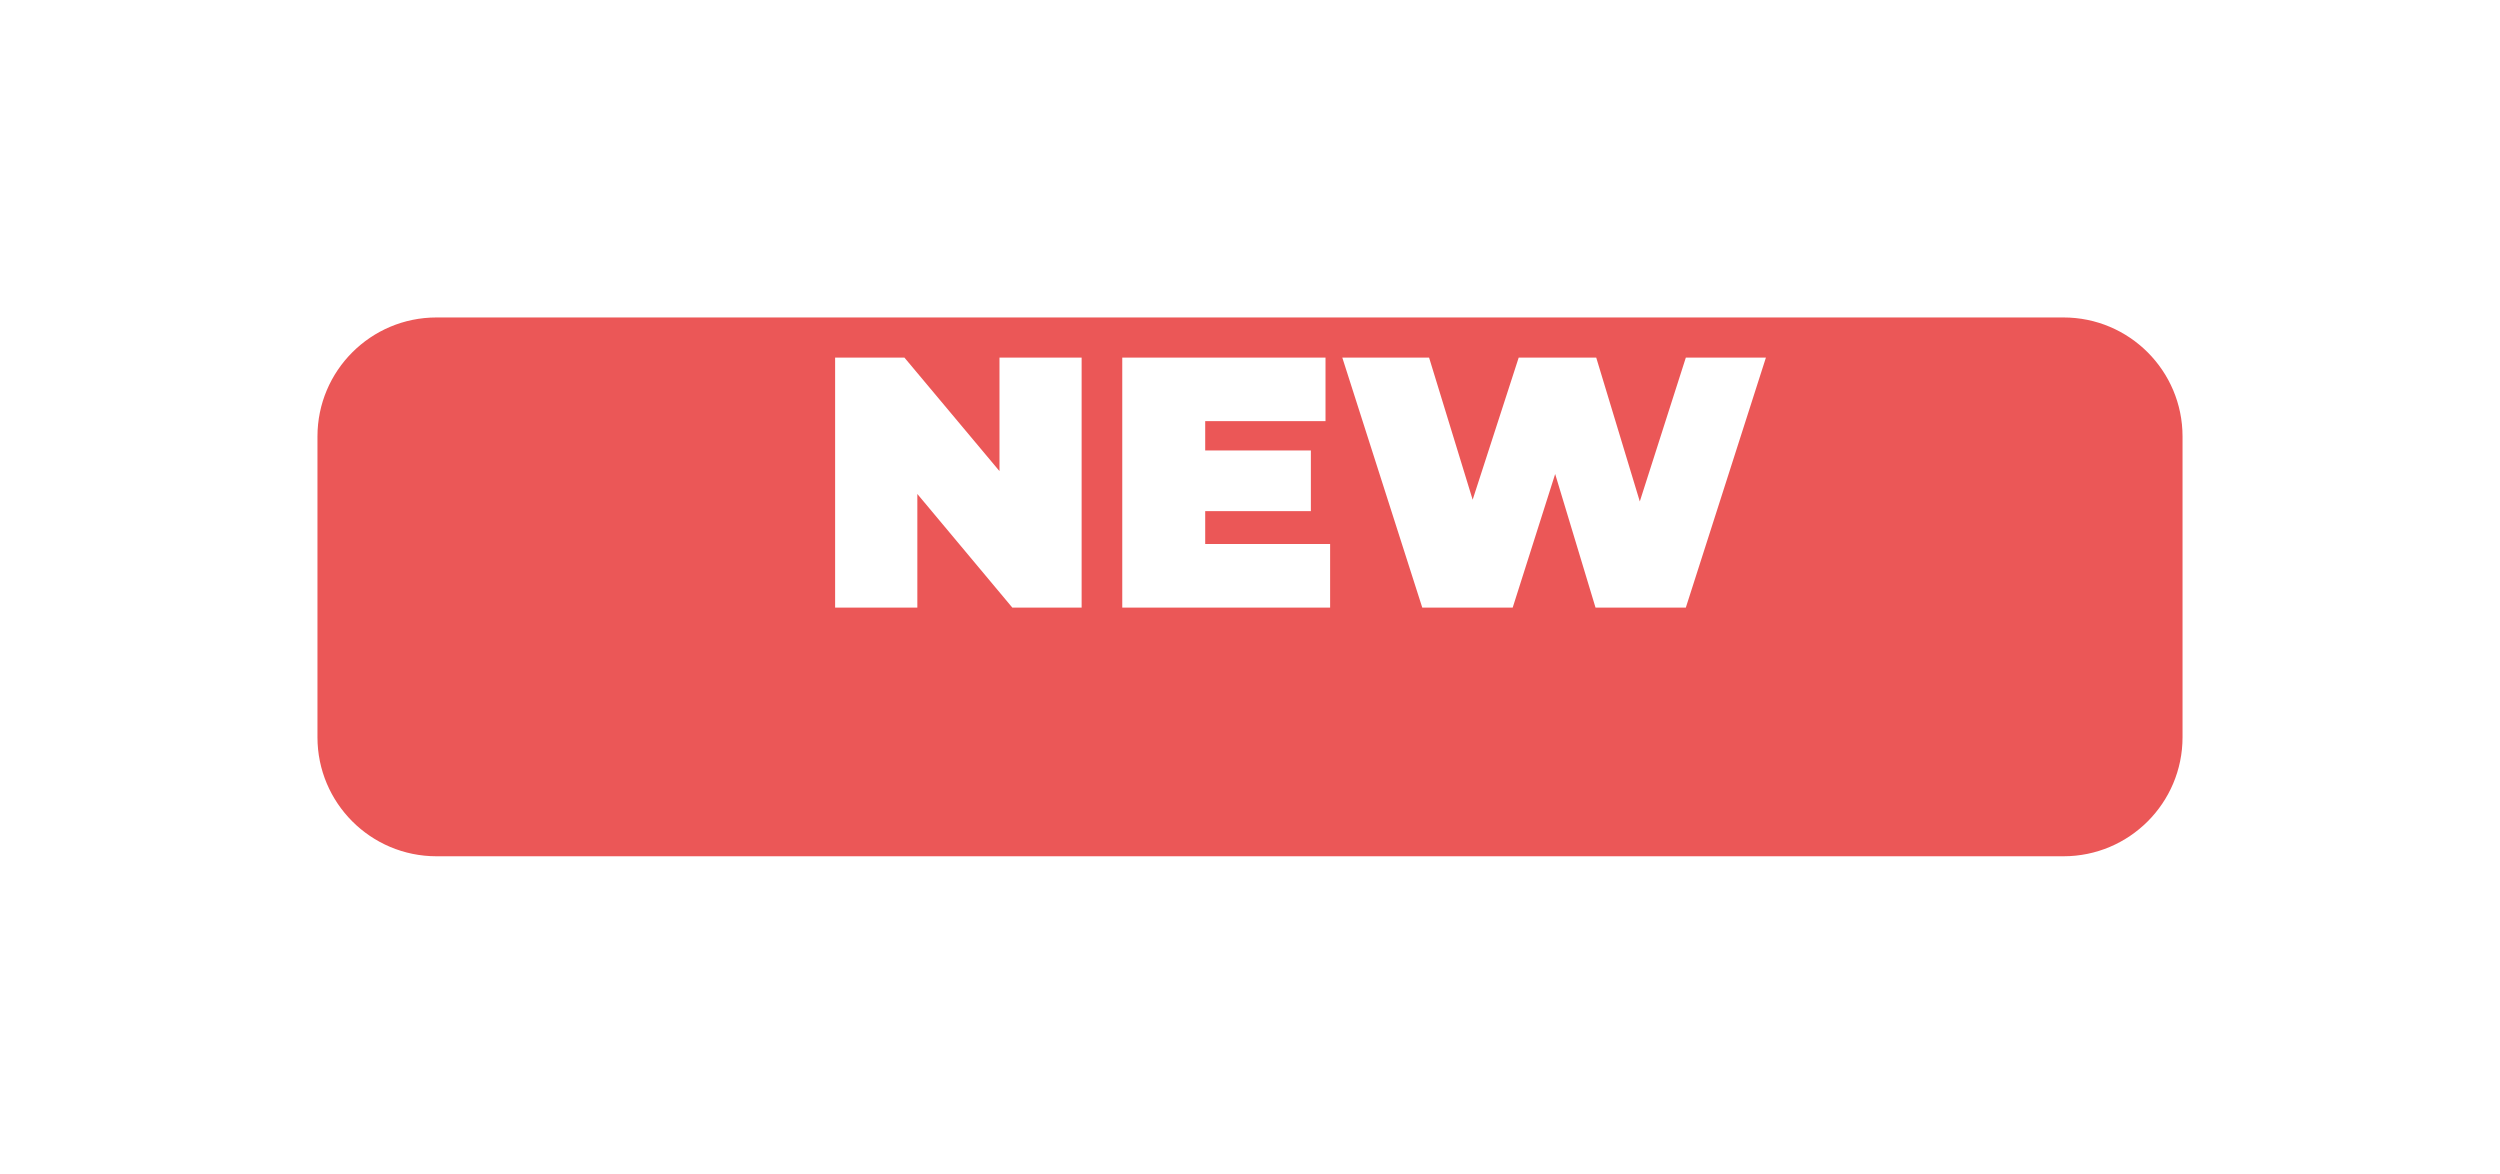 <svg width="63" height="29.578" viewBox="0 0 63 29.578" fill="none" xmlns="http://www.w3.org/2000/svg" xmlns:xlink="http://www.w3.org/1999/xlink">
	<desc>
			Created with Pixso.
	</desc>
	<defs>
		<filter id="filter_7650_3370_dd" x="0" y="0" width="63" height="29.578" filterUnits="userSpaceOnUse" color-interpolation-filters="sRGB">
			<feFlood flood-opacity="0" result="BackgroundImageFix"/>
			<feColorMatrix in="SourceAlpha" type="matrix" values="0 0 0 0 0 0 0 0 0 0 0 0 0 0 0 0 0 0 127 0" result="hardAlpha"/>
			<feOffset dx="0" dy="3"/>
			<feGaussianBlur stdDeviation="2.667"/>
			<feComposite in2="hardAlpha" operator="out" k2="-1" k3="1"/>
			<feColorMatrix type="matrix" values="0 0 0 0 0.882 0 0 0 0 0.416 0 0 0 0 0 0 0 0 0.19 0"/>
			<feBlend mode="normal" in2="BackgroundImageFix" result="effect_dropShadow_1"/>
			<feBlend mode="normal" in="SourceGraphic" in2="effect_dropShadow_1" result="shape"/>
		</filter>
	</defs>
	<g filter="url(#filter_7650_3370_dd)">
		<path id="Rectangle 29" d="M11 5L52 5C53.657 5 55 6.343 55 8L55 15.578C55 17.235 53.657 18.578 52 18.578L11 18.578C9.343 18.578 8 17.235 8 15.578L8 8C8 6.343 9.343 5 11 5Z" fill="#EB5757" fill-opacity="1" fill-rule="nonzero"/>
	</g>
	<path id="New" d="M27.257 9.012L27.257 15.311L25.51 15.311L23.117 12.448L23.117 15.311L21.045 15.311L21.045 9.012L22.792 9.012L25.187 11.872L25.187 9.012L27.257 9.012ZM33.519 13.709L33.519 15.311L28.281 15.311L28.281 9.012L33.403 9.012L33.403 10.613L30.371 10.613L30.371 11.352L33.034 11.352L33.034 12.881L30.371 12.881L30.371 13.709L33.519 13.709ZM44.501 9.012L42.483 15.311L40.207 15.311L39.19 11.945L38.12 15.311L35.841 15.311L33.826 9.012L36.013 9.012L37.111 12.593L38.271 9.012L40.225 9.012L41.323 12.637L42.483 9.012L44.501 9.012Z" fill="#FFFFFF" fill-opacity="1" fill-rule="evenodd"/>
</svg>
